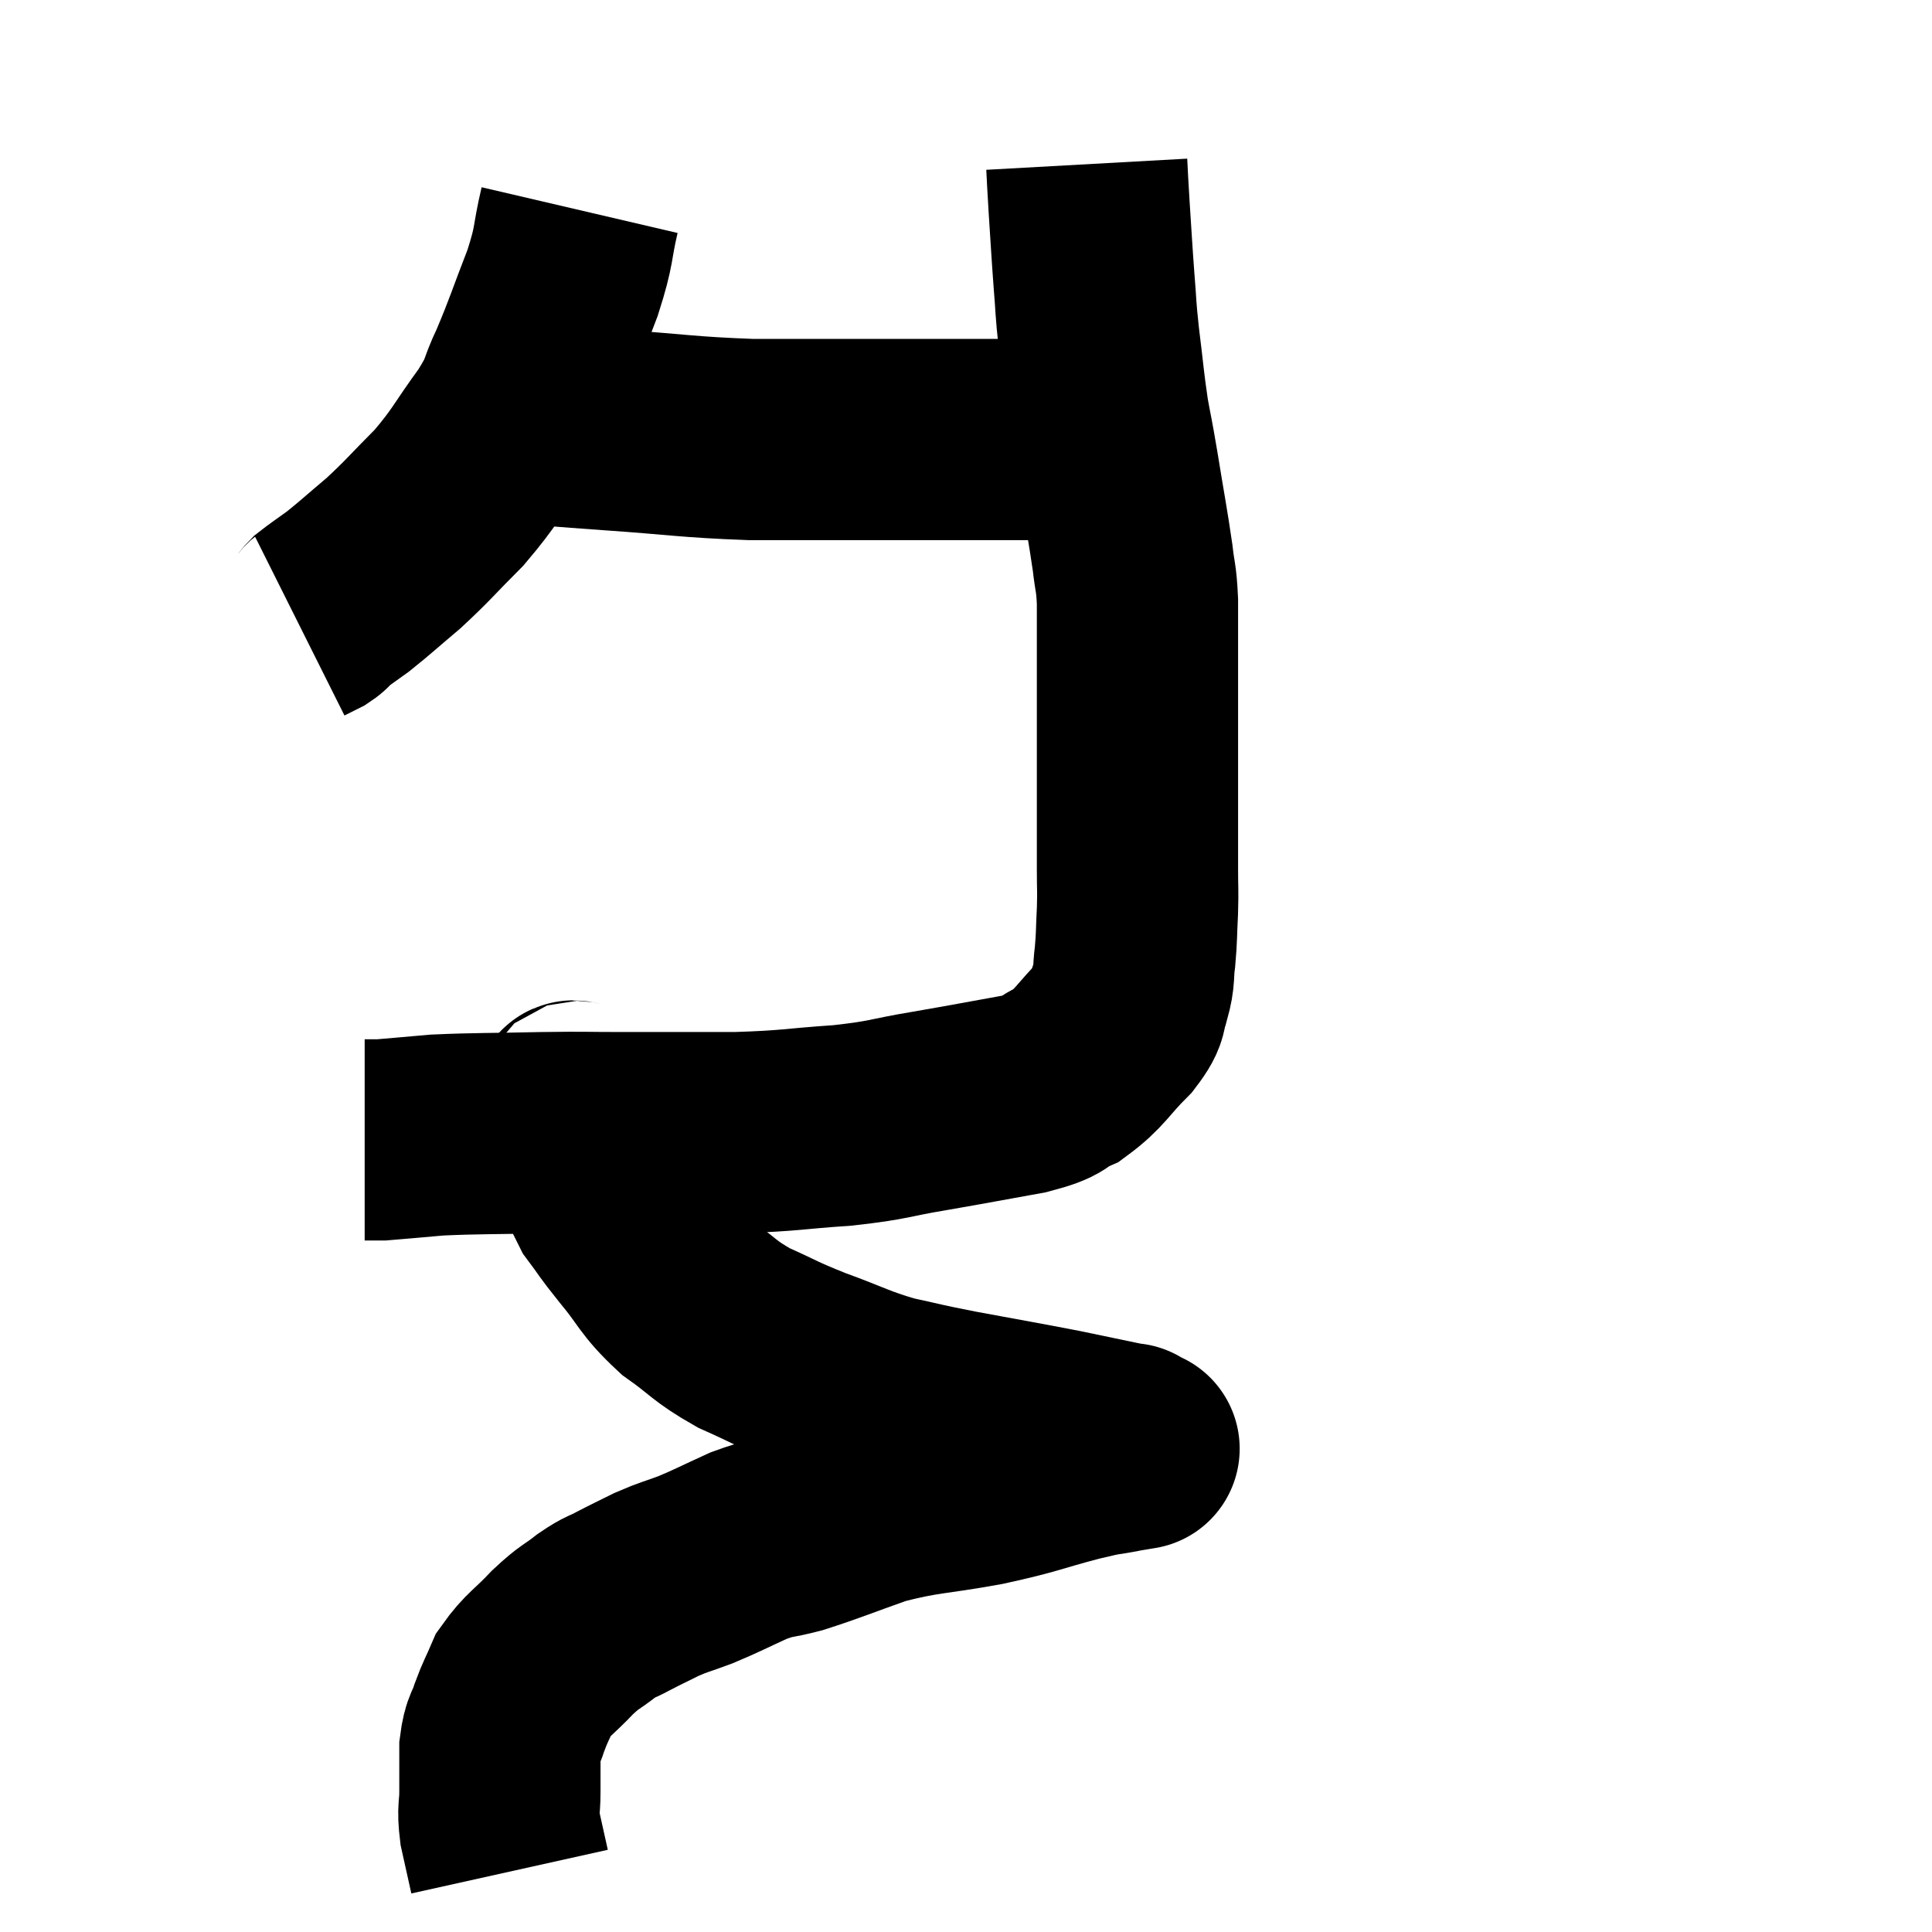 <svg width="48" height="48" viewBox="0 0 48 48" xmlns="http://www.w3.org/2000/svg"><path d="M 14.4 5.22 C 14.19 6.12, 14.295 6.03, 13.98 7.02 C 13.56 8.1, 13.515 8.295, 13.14 9.18 C 12.81 9.87, 12.975 9.765, 12.48 10.56 C 11.82 11.46, 11.835 11.565, 11.16 12.36 C 10.47 13.05, 10.41 13.155, 9.78 13.74 C 9.21 14.22, 9.09 14.34, 8.64 14.7 C 8.31 14.94, 8.19 15.015, 7.98 15.18 C 7.89 15.27, 7.935 15.27, 7.8 15.36 L 7.44 15.54" fill="none" stroke="black" stroke-width="5"></path><path d="M 11.88 10.5 C 12.36 10.5, 12.015 10.455, 12.84 10.5 C 14.01 10.59, 13.725 10.575, 15.18 10.68 C 16.92 10.8, 17.055 10.86, 18.66 10.92 C 20.13 10.92, 20.205 10.92, 21.6 10.92 C 22.92 10.92, 23.07 10.92, 24.24 10.92 C 25.26 10.92, 25.455 10.92, 26.28 10.92 C 26.91 10.92, 27.12 10.92, 27.54 10.92 C 27.75 10.92, 27.81 10.92, 27.96 10.92 L 28.14 10.92" fill="none" stroke="black" stroke-width="5"></path><path d="M 27 4.08 C 27.03 4.62, 27.015 4.44, 27.06 5.16 C 27.12 6.06, 27.12 6.15, 27.18 6.96 C 27.24 7.68, 27.21 7.56, 27.3 8.4 C 27.42 9.36, 27.42 9.51, 27.54 10.32 C 27.66 10.98, 27.63 10.755, 27.78 11.64 C 27.96 12.75, 28.02 13.035, 28.14 13.86 C 28.2 14.4, 28.23 14.31, 28.26 14.94 C 28.26 15.66, 28.26 15.72, 28.26 16.38 C 28.26 16.98, 28.26 17.01, 28.26 17.58 C 28.26 18.12, 28.26 18.195, 28.26 18.66 C 28.26 19.05, 28.26 18.945, 28.26 19.44 C 28.26 20.04, 28.26 20.1, 28.26 20.64 C 28.26 21.12, 28.26 21.105, 28.26 21.6 C 28.26 22.11, 28.275 22.08, 28.26 22.62 C 28.23 23.19, 28.245 23.25, 28.2 23.76 C 28.14 24.21, 28.2 24.225, 28.08 24.66 C 27.9 25.08, 28.11 24.99, 27.72 25.5 C 27.12 26.1, 27.09 26.28, 26.52 26.7 C 25.98 26.94, 26.295 26.955, 25.44 27.18 C 24.27 27.39, 24.225 27.405, 23.1 27.6 C 22.02 27.78, 22.14 27.825, 20.94 27.96 C 19.62 28.05, 19.68 28.095, 18.3 28.14 C 16.86 28.14, 16.62 28.14, 15.42 28.14 C 14.46 28.14, 14.64 28.125, 13.5 28.14 C 12.18 28.17, 11.865 28.155, 10.86 28.2 C 10.17 28.26, 9.855 28.29, 9.48 28.32 C 9.42 28.32, 9.39 28.32, 9.36 28.32 C 9.36 28.32, 9.435 28.32, 9.36 28.32 L 9.06 28.32" fill="none" stroke="black" stroke-width="5"></path><path d="M 14.4 27.3 C 14.34 27.51, 14.1 27.09, 14.28 27.72 C 14.7 28.77, 14.73 29.055, 15.12 29.82 C 15.48 30.3, 15.36 30.18, 15.84 30.78 C 16.44 31.5, 16.38 31.605, 17.04 32.22 C 17.76 32.73, 17.715 32.805, 18.48 33.24 C 19.29 33.6, 19.2 33.6, 20.1 33.96 C 21.09 34.32, 21.165 34.41, 22.08 34.68 C 22.92 34.86, 22.695 34.83, 23.76 35.04 C 25.05 35.28, 25.335 35.325, 26.34 35.52 C 27.06 35.67, 27.345 35.73, 27.78 35.82 C 27.93 35.85, 28.005 35.865, 28.08 35.88 C 28.08 35.88, 28.035 35.85, 28.08 35.88 C 28.17 35.94, 28.215 35.97, 28.26 36 C 28.26 36, 28.35 35.985, 28.26 36 C 28.08 36.03, 28.29 35.985, 27.9 36.06 C 27.3 36.18, 27.57 36.09, 26.7 36.3 C 25.56 36.6, 25.65 36.63, 24.42 36.9 C 23.1 37.14, 22.95 37.08, 21.78 37.38 C 20.76 37.74, 20.535 37.845, 19.74 38.1 C 19.17 38.25, 19.215 38.175, 18.6 38.4 C 17.94 38.7, 17.85 38.76, 17.28 39 C 16.8 39.18, 16.77 39.165, 16.32 39.36 C 15.9 39.57, 15.855 39.585, 15.48 39.78 C 15.15 39.96, 15.195 39.885, 14.82 40.14 C 14.4 40.47, 14.43 40.38, 13.98 40.8 C 13.5 41.31, 13.35 41.355, 13.02 41.82 C 12.84 42.24, 12.81 42.255, 12.66 42.66 C 12.54 43.05, 12.48 42.975, 12.42 43.44 C 12.42 43.98, 12.42 44.025, 12.42 44.52 C 12.42 44.97, 12.36 44.925, 12.42 45.42 C 12.54 45.96, 12.6 46.23, 12.66 46.5 C 12.66 46.5, 12.66 46.5, 12.66 46.5 L 12.66 46.5" fill="none" stroke="black" stroke-width="5"></path></svg>